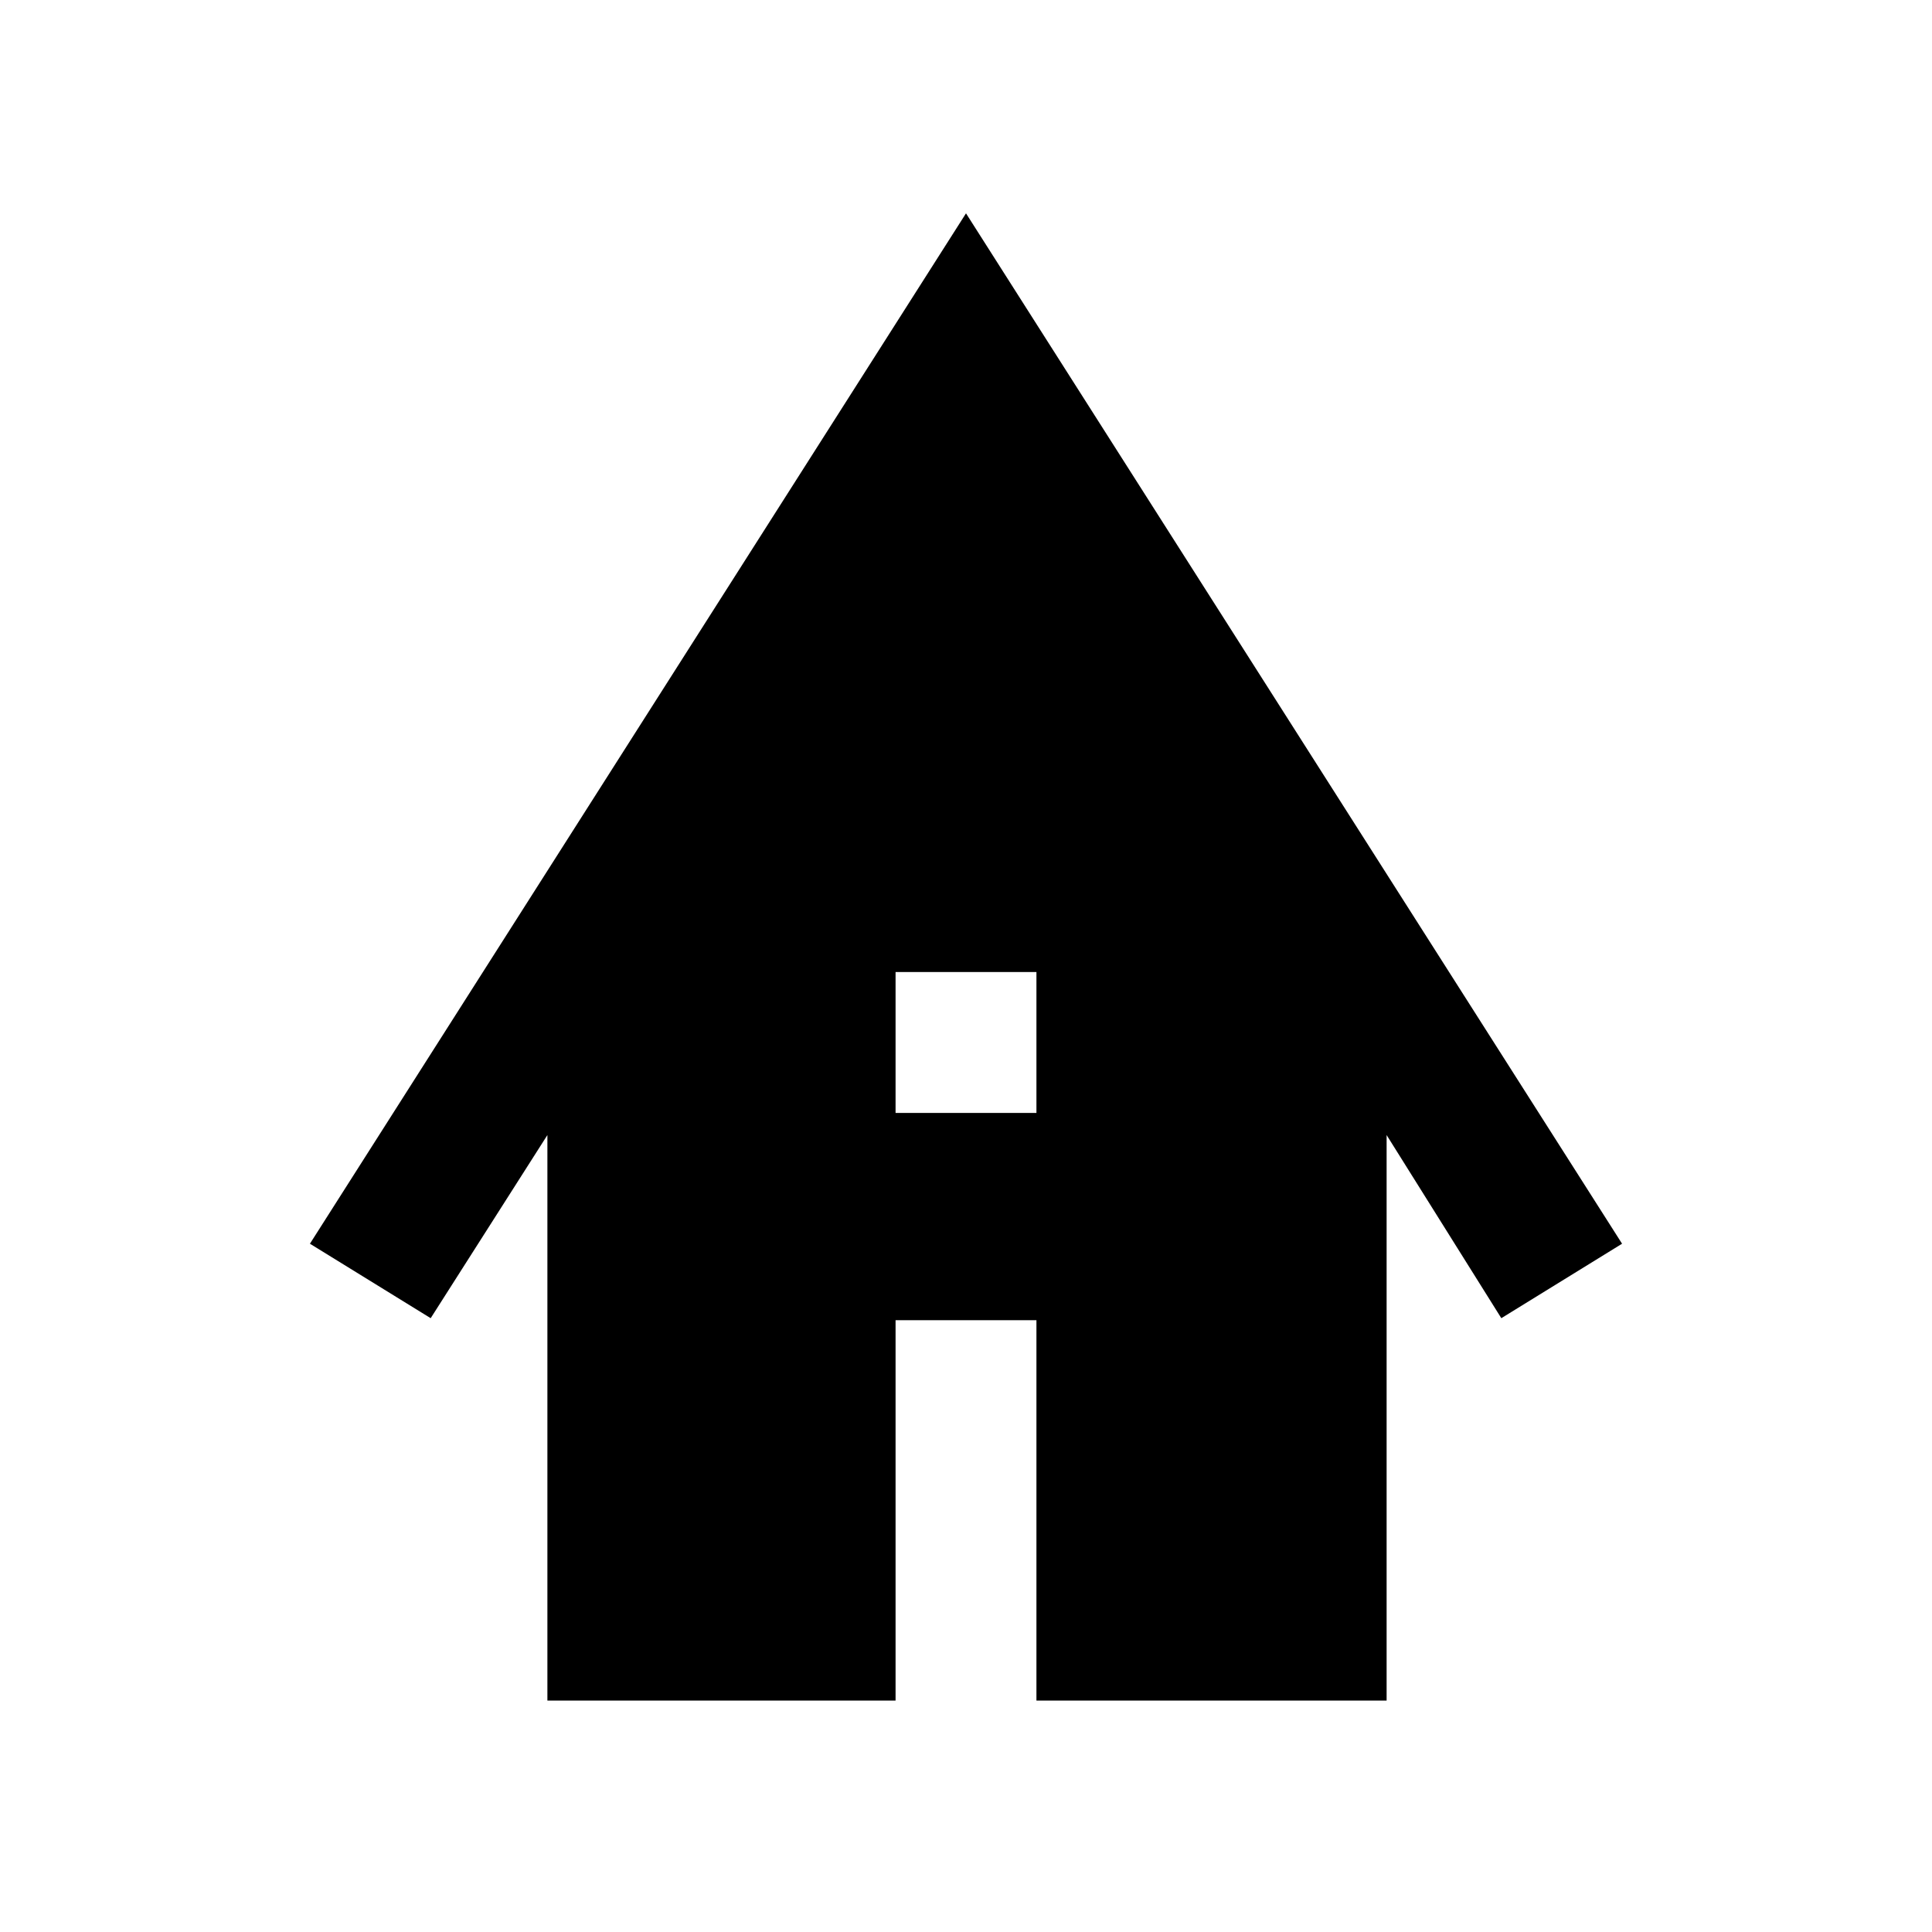 <svg xmlns="http://www.w3.org/2000/svg" height="48" width="48"><path d="M13.6 42.25V28.2L10.7 32.75L7.7 30.9L24 5.3L40.3 30.9L37.3 32.75L34.45 28.2V42.25H25.75V32.8H22.25V42.25ZM22.25 27.65H25.75V24.15H22.25Z"/></svg>